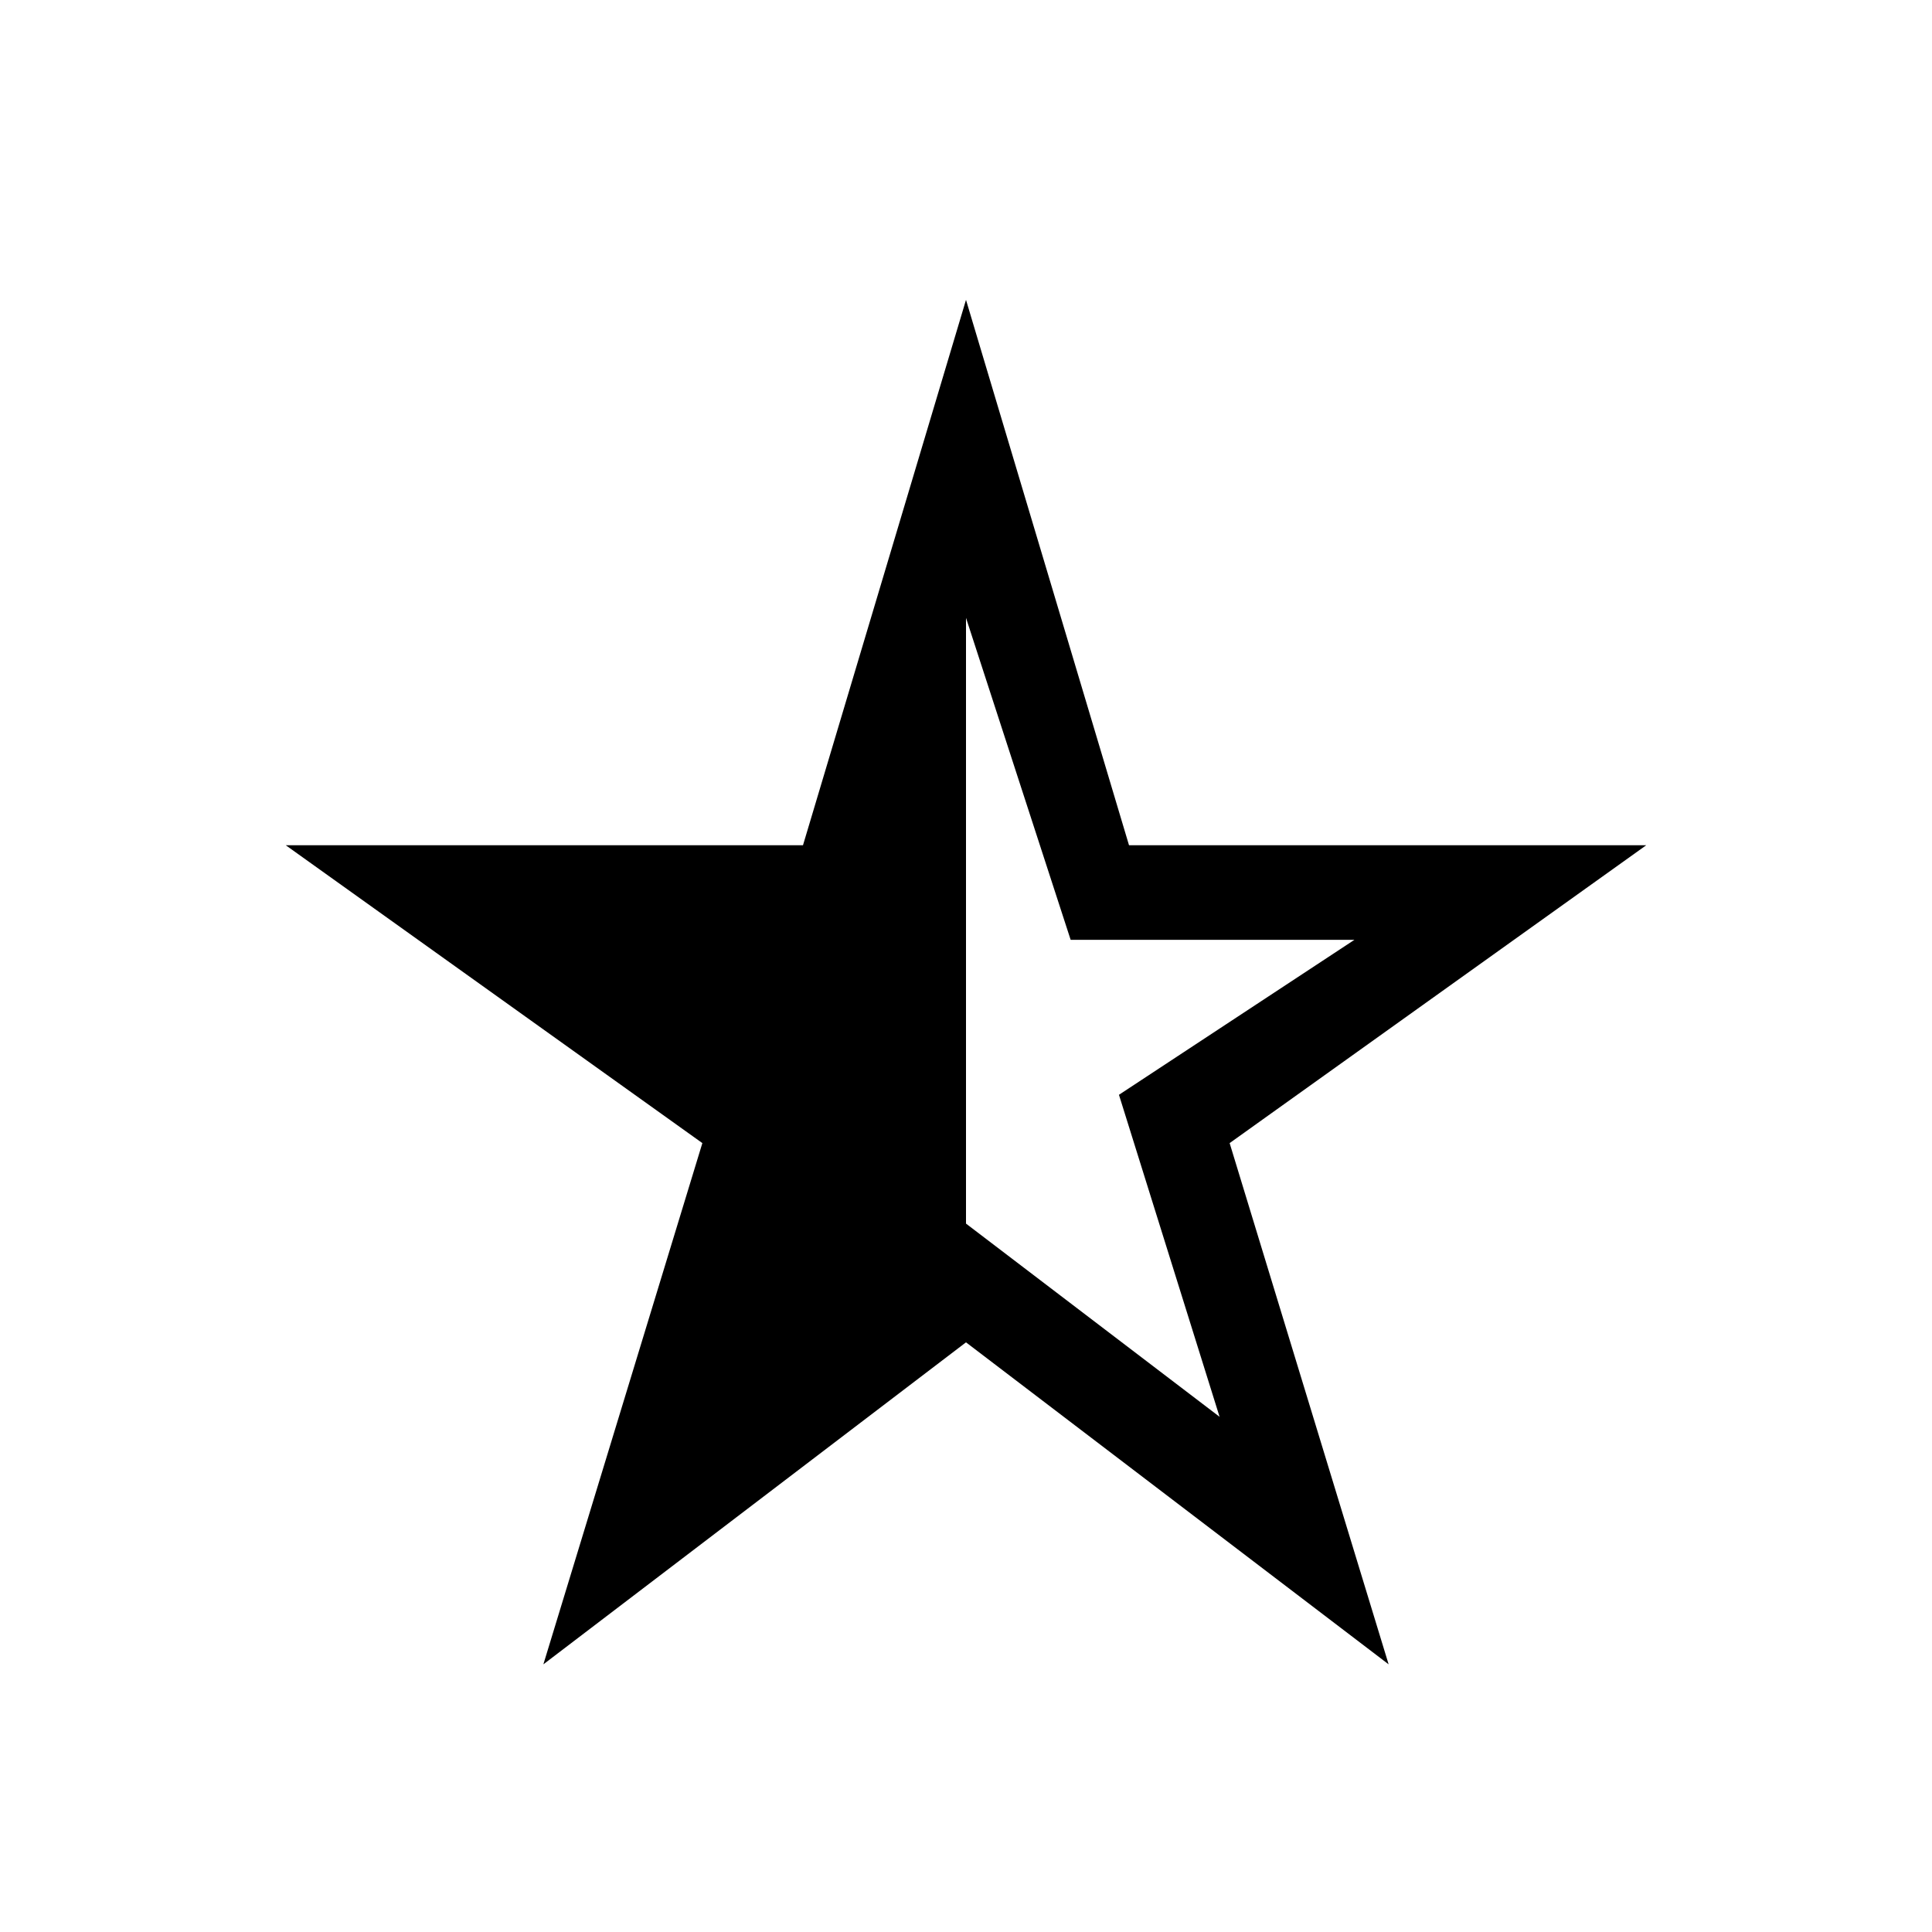 <svg xmlns="http://www.w3.org/2000/svg" height="48" width="48"><path d="M24 15.35V30.4L30.3 35.2L27.8 27.2L33.65 23.35H26.6ZM13.5 41.35 17.45 28.4 7.1 21H19.95L24 7.45L28.05 21H40.9L30.55 28.4L34.5 41.35L24 33.35Z"/></svg>